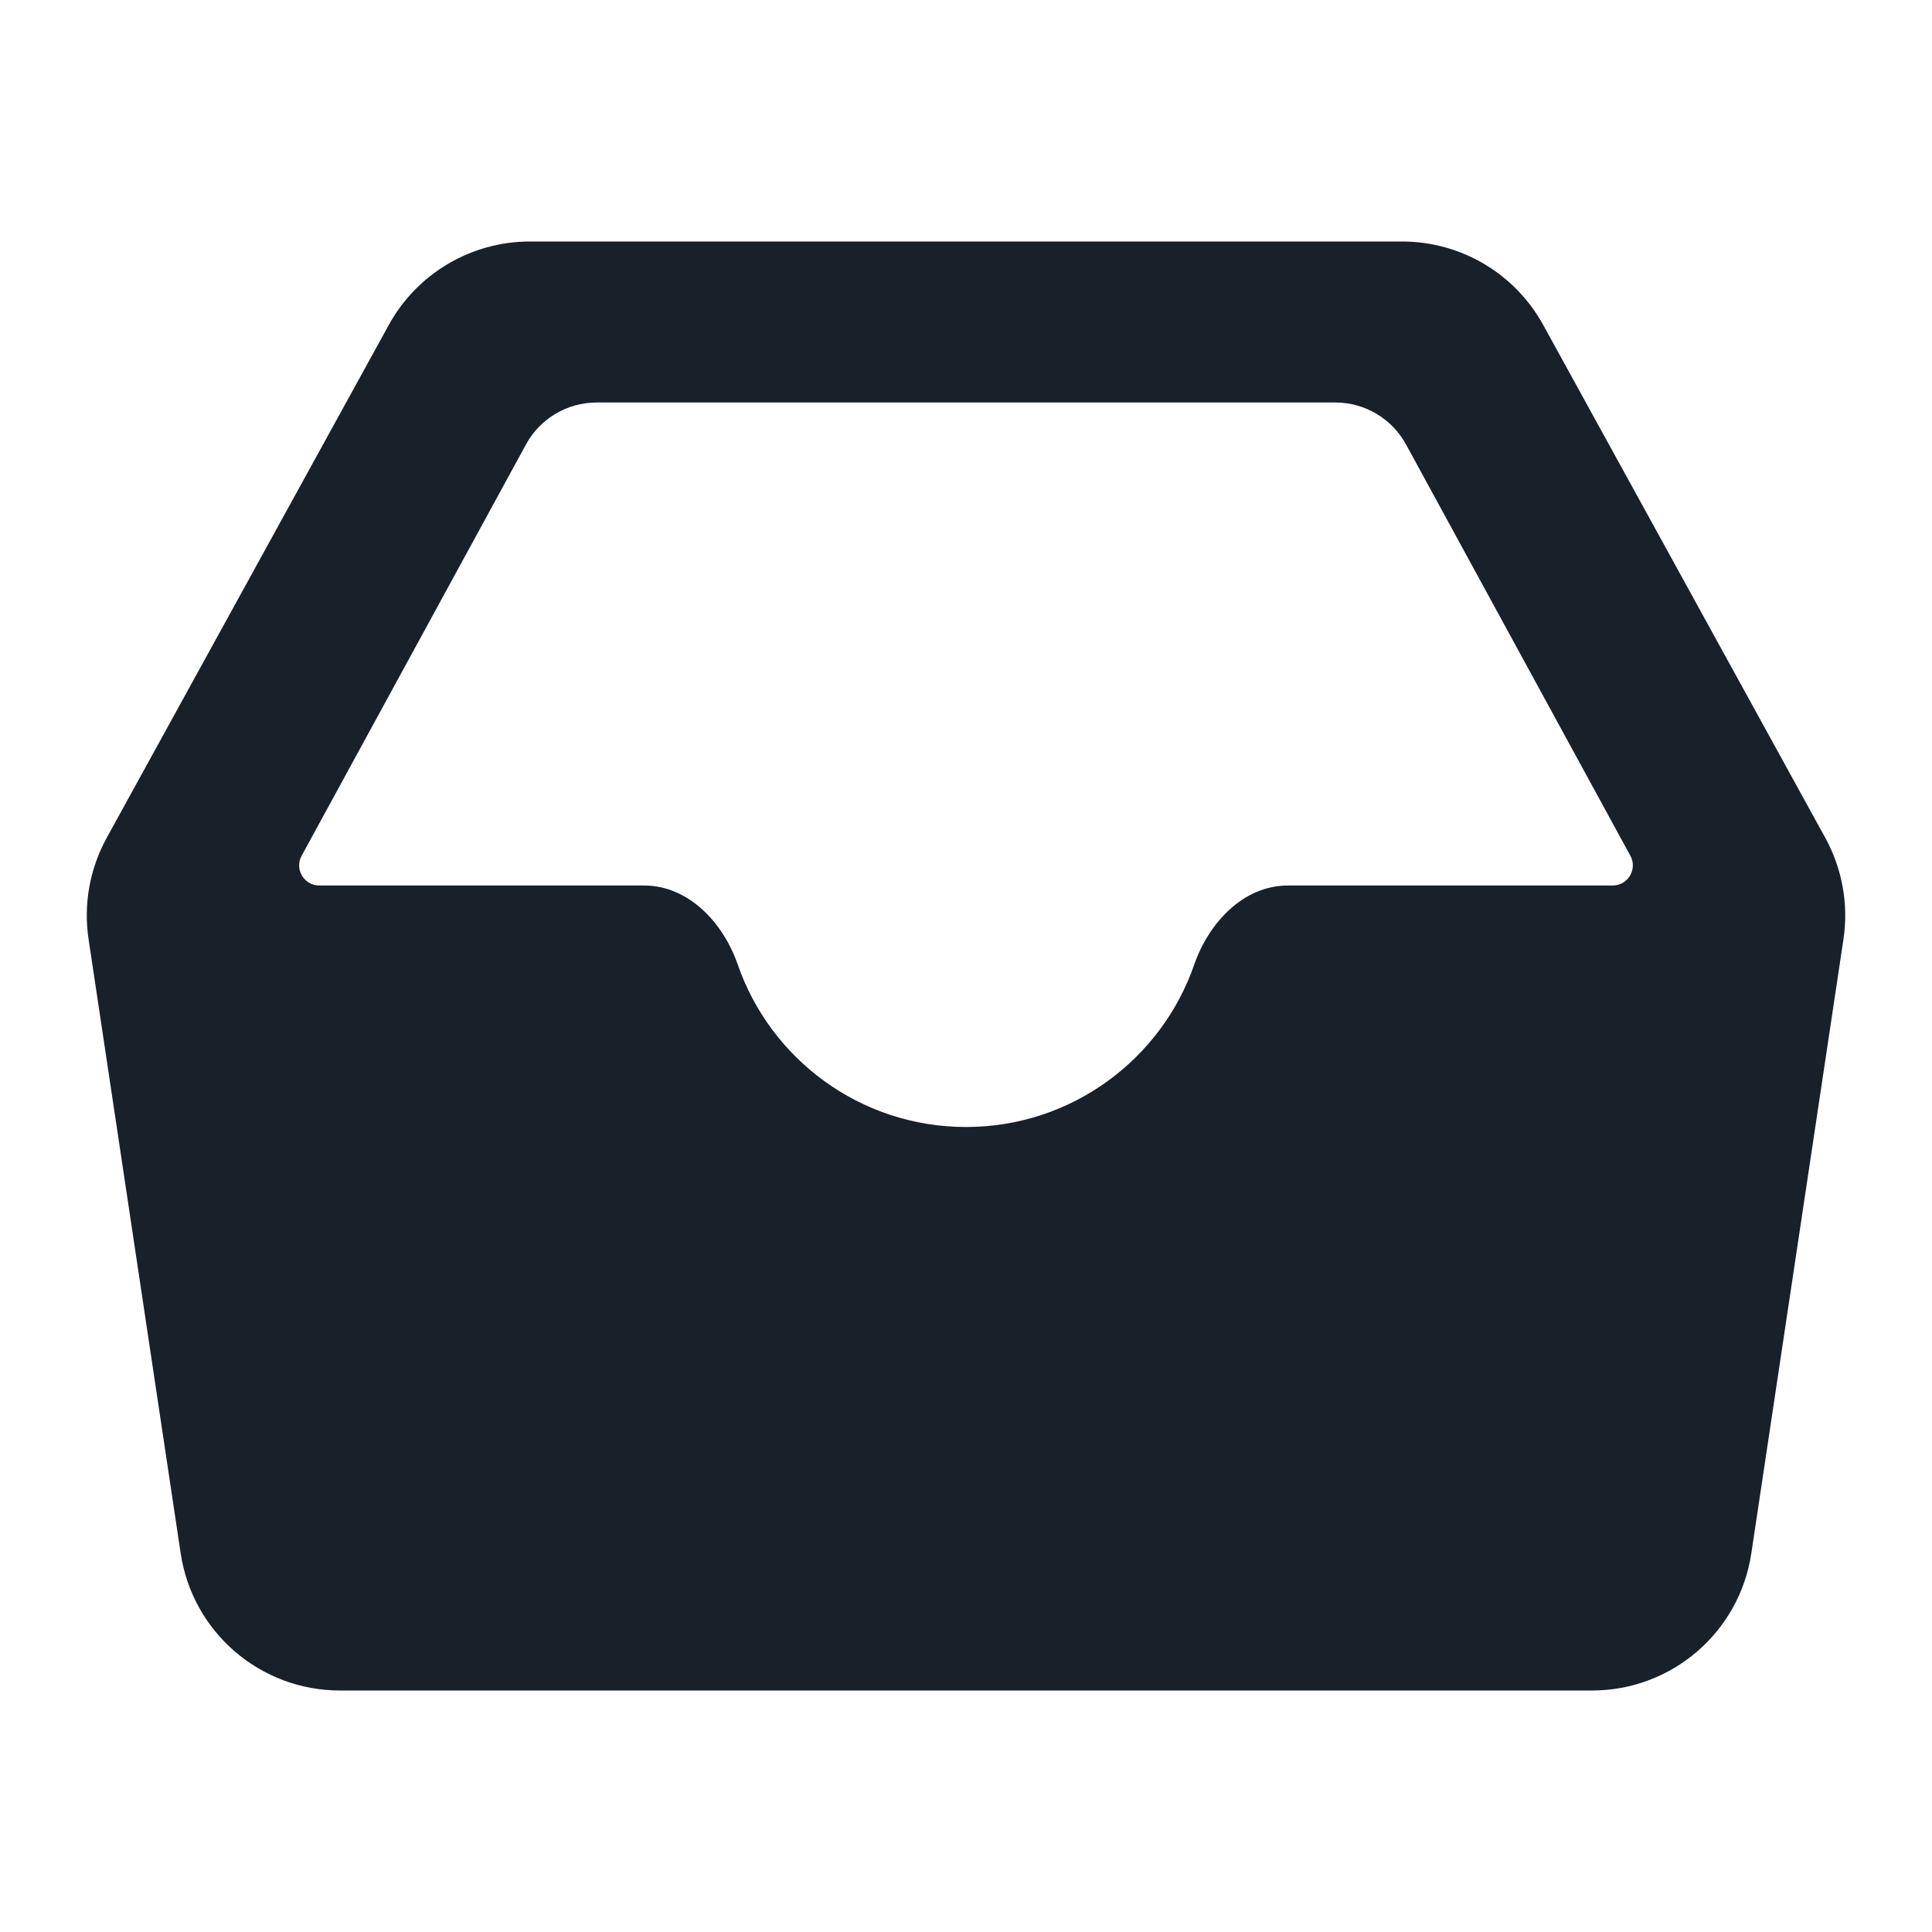 <svg width="48" height="48" viewBox="0 0 48 48" fill="none" xmlns="http://www.w3.org/2000/svg">
<path fill-rule="evenodd" clip-rule="evenodd" d="M34.835 6C36.294 6 37.637 6.794 38.34 8.072L45.349 20.816C45.771 21.584 45.93 22.47 45.8 23.337L43.511 38.593C43.217 40.551 41.535 42 39.555 42H8.445C6.465 42 4.783 40.551 4.489 38.593L2.201 23.337C2.07 22.47 2.229 21.584 2.651 20.816L9.66 8.072C10.363 6.794 11.706 6 13.165 6H34.835ZM7.494 21.261C7.312 21.594 7.554 22 7.933 22H16C17.105 22 17.967 22.92 18.329 23.964C19.142 26.313 21.374 28 24 28C26.626 28 28.858 26.313 29.671 23.964C30.033 22.92 30.895 22 32 22H40.067C40.446 22 40.688 21.594 40.506 21.261L34.932 11.042C34.582 10.4 33.908 10 33.176 10H14.824C14.092 10 13.418 10.4 13.068 11.042L7.494 21.261Z" fill="#18202A"/>
</svg>
